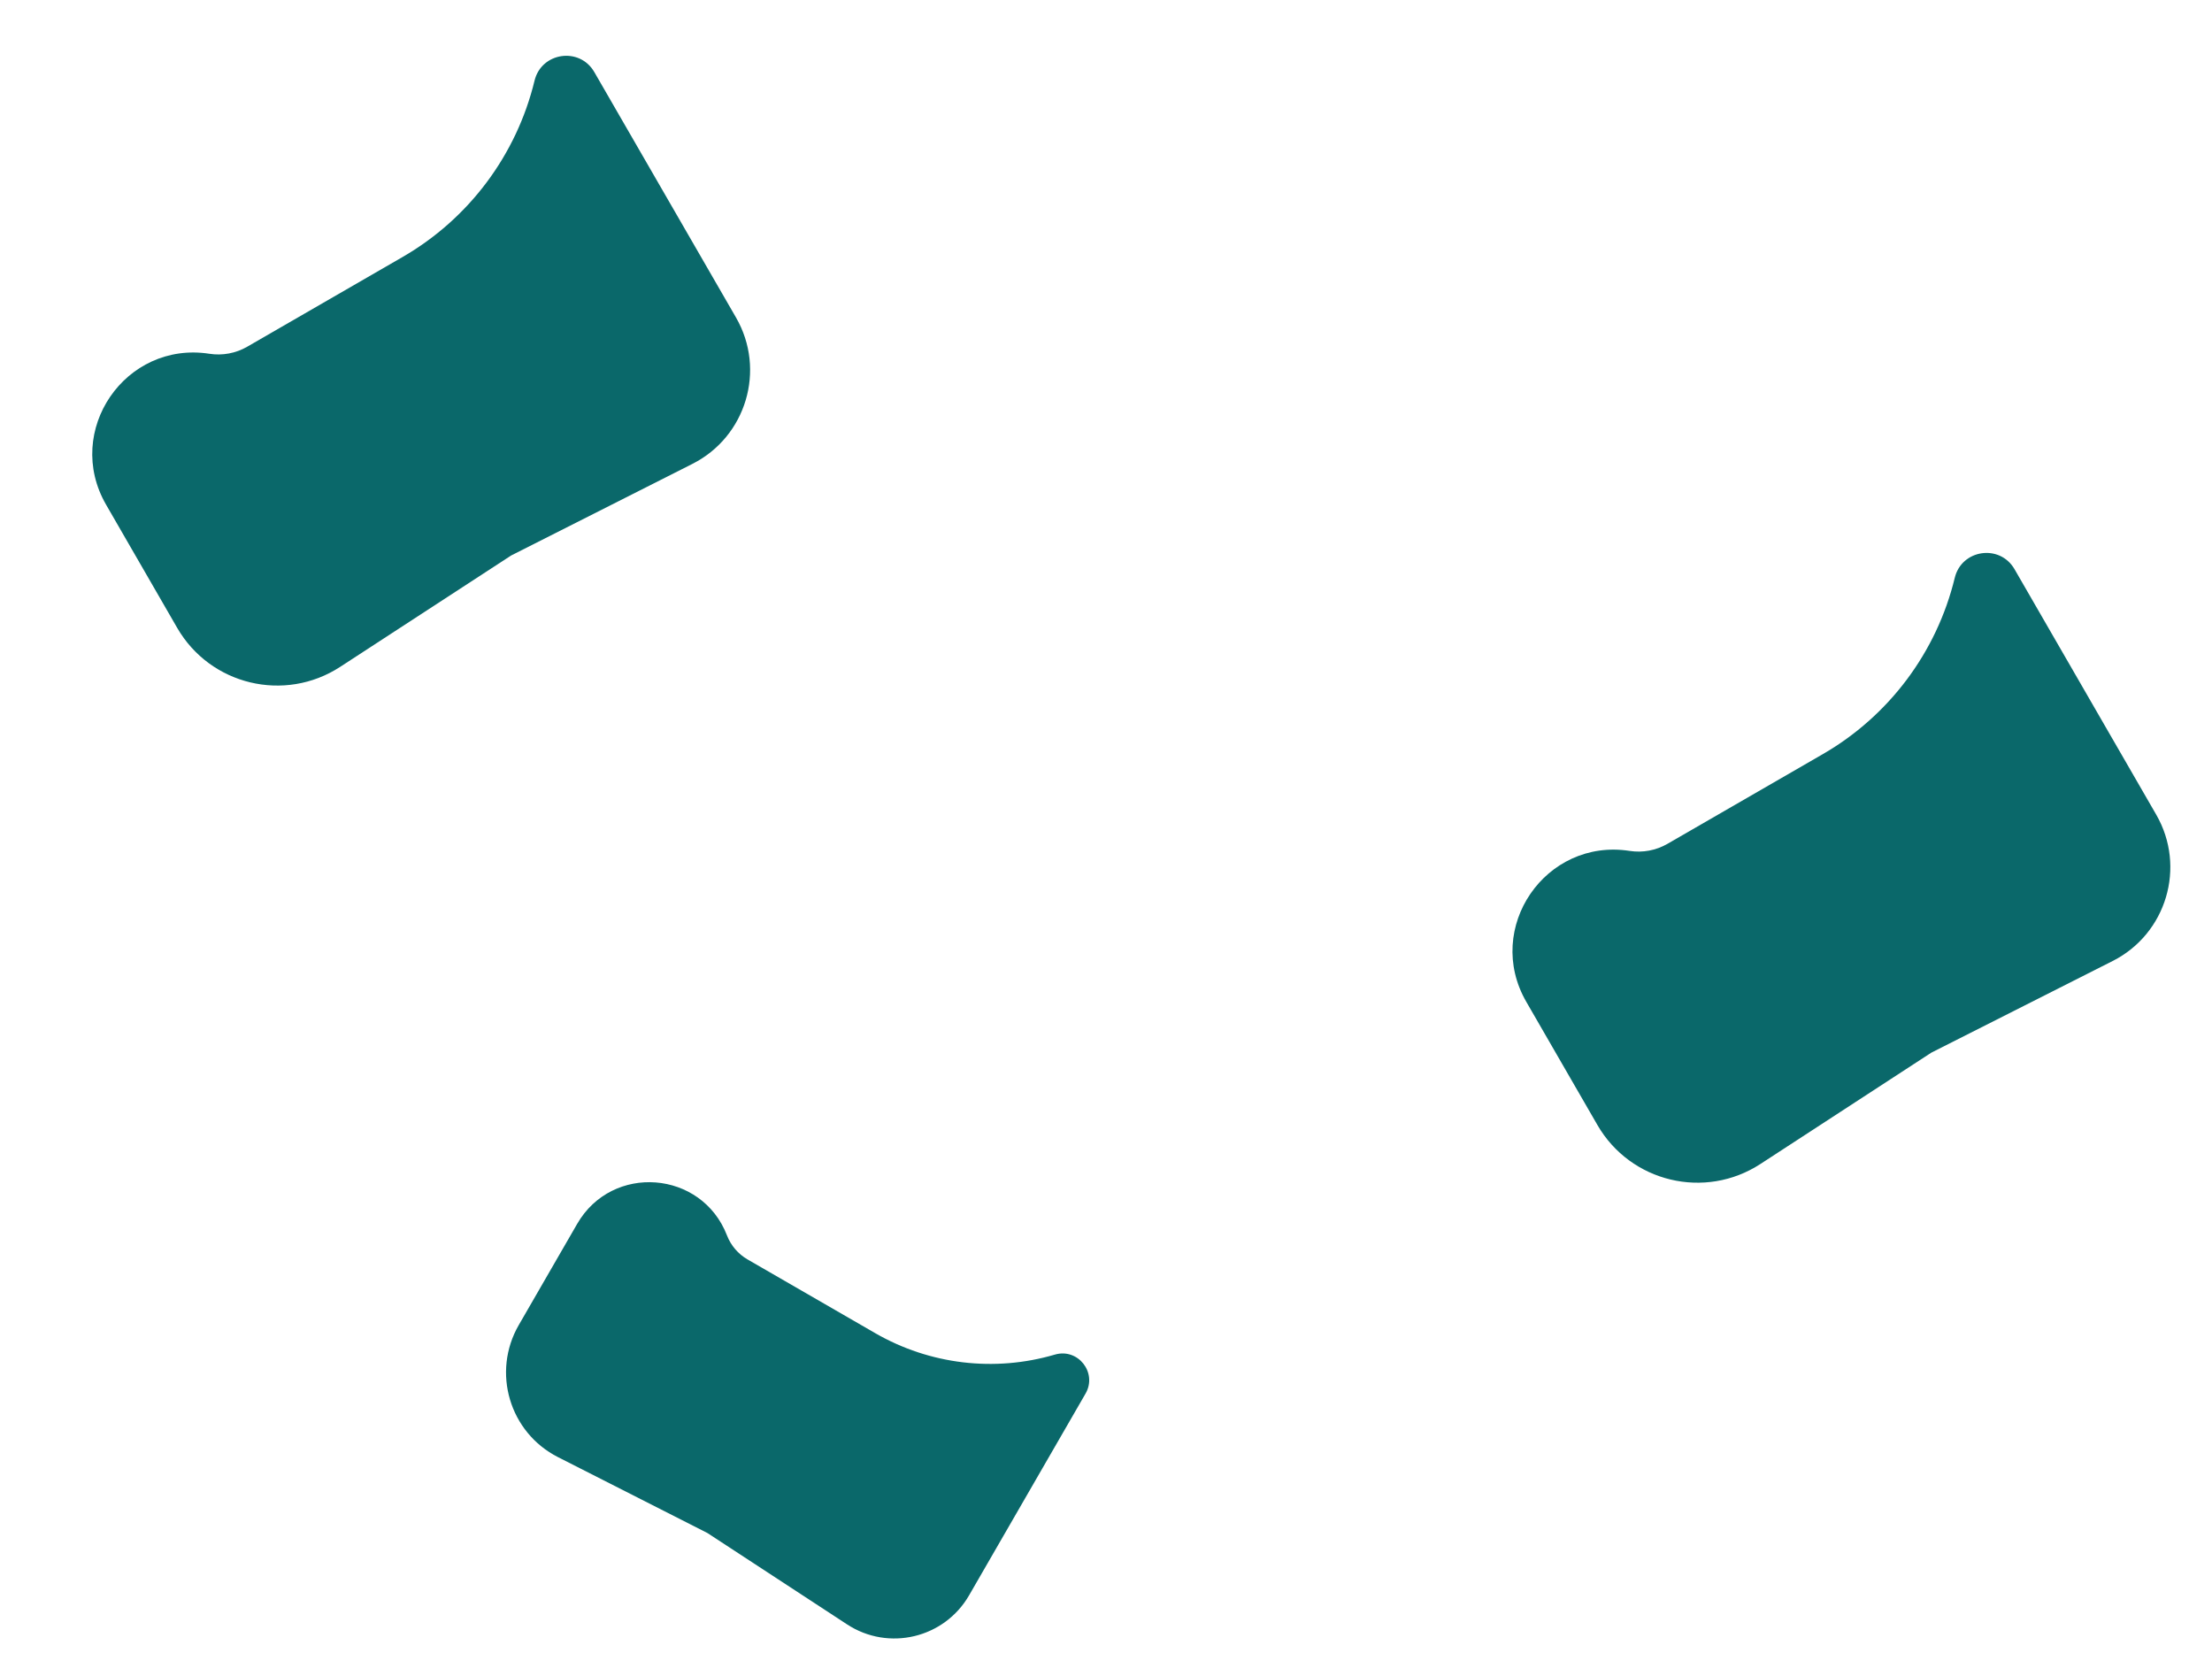 <svg width="1246" height="944" viewBox="0 0 1246 944" fill="none" xmlns="http://www.w3.org/2000/svg">
<path d="M859.739 564.225C835.762 522.694 870.564 471.894 917.951 479.253C925.304 480.396 932.827 478.99 939.272 475.269L1026.76 424.76C1064.08 403.212 1090.94 367.317 1101.1 325.436C1105 309.367 1126.5 306.273 1134.77 320.592L1214.59 458.843C1231.58 488.278 1220.36 525.947 1190.02 541.276L1087.92 592.873L991.643 655.578C960.383 675.938 918.441 665.899 899.788 633.591L859.739 564.225Z" fill="#0A686A"/>
<path d="M59.739 284.225C35.762 242.694 70.564 191.894 117.951 199.253V199.253C125.304 200.396 132.827 198.99 139.272 195.269L226.756 144.76C264.078 123.212 290.945 87.317 301.099 45.436V45.436C304.995 29.367 326.503 26.273 334.77 40.592L414.59 178.843C431.584 208.278 420.358 245.947 390.022 261.276L287.917 312.873L191.643 375.578C160.383 395.938 118.441 385.899 99.788 353.591L59.739 284.225Z" fill="#0A686A"/>
<path d="M325.125 689.305C344.827 655.182 395.272 659.076 409.502 695.818C411.711 701.52 415.802 706.295 421.097 709.353L492.978 750.853C523.643 768.558 560.222 772.929 594.195 762.948C607.23 759.119 618.267 773.153 611.474 784.918L545.891 898.511C531.928 922.696 500.513 930.183 477.142 914.895L398.481 863.437L314.31 820.693C286.981 806.814 276.894 772.845 292.219 746.3L325.125 689.305Z" fill="#0A686A"/>
</svg>
